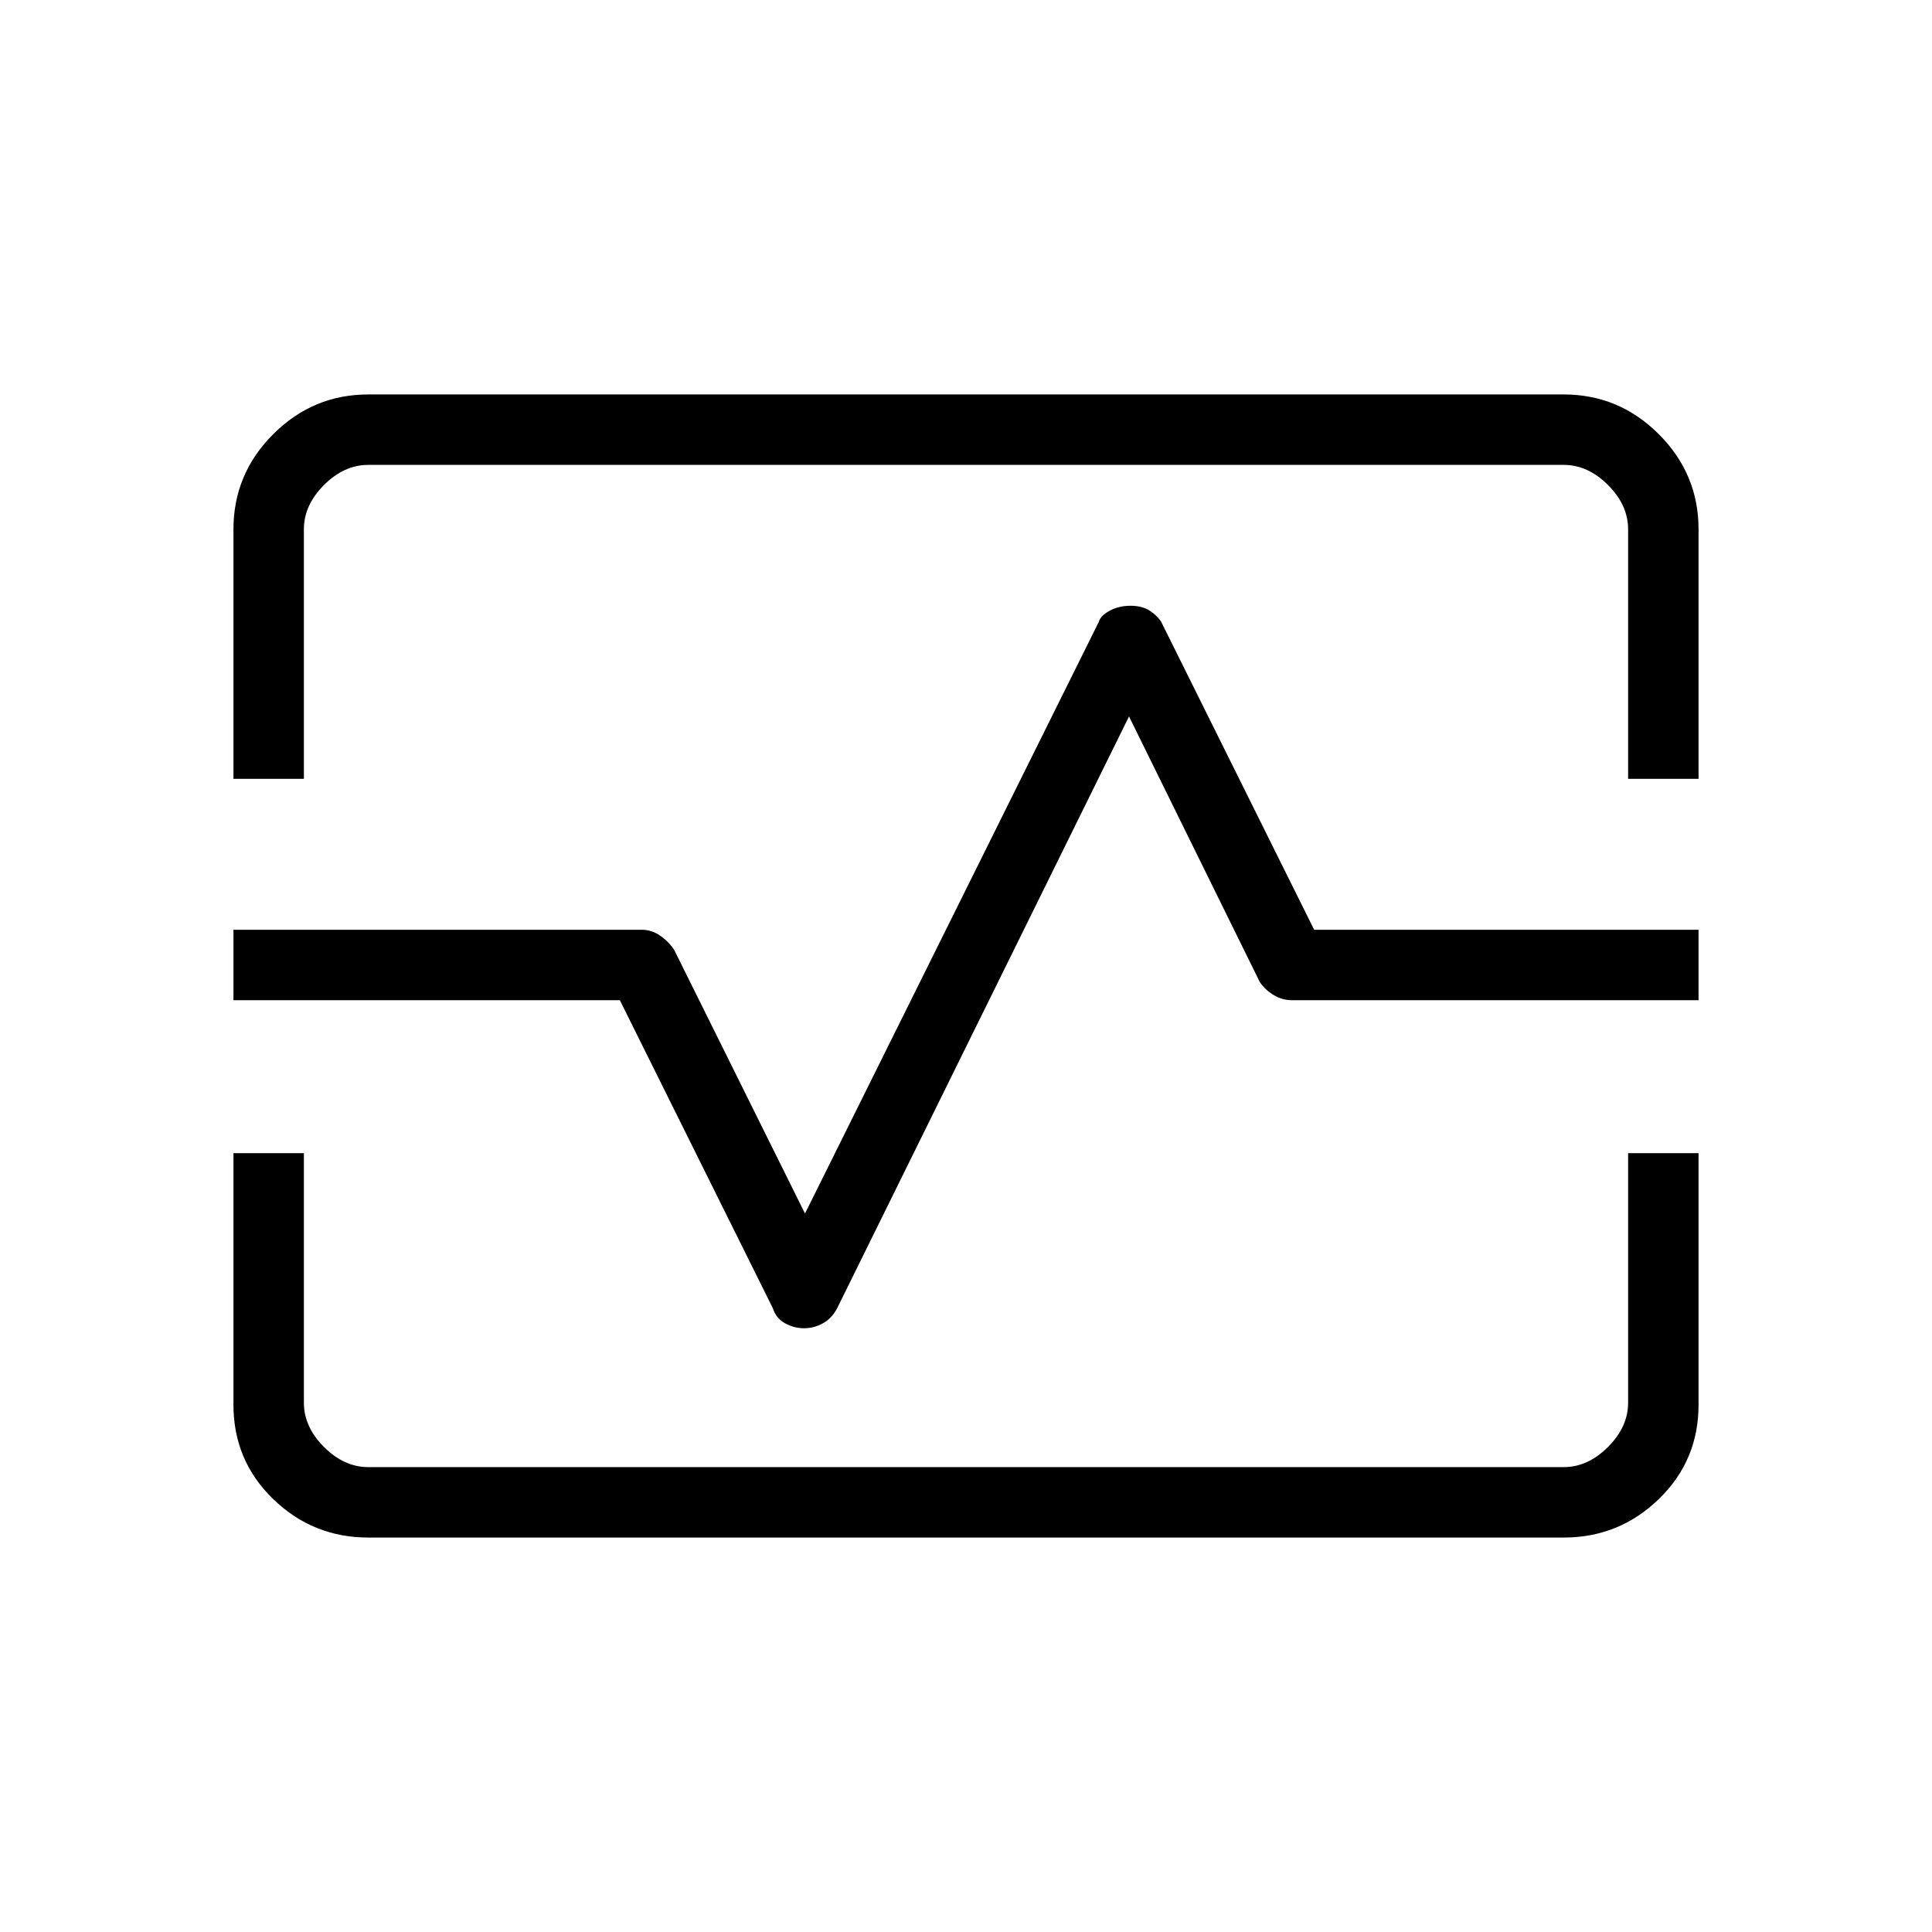 <svg xmlns="http://www.w3.org/2000/svg" height="48" viewBox="0 -960 960 960" width="48"><path d="M116-573v-124q0-27.5 19.75-47.25T183-764h594q27.5 0 47.25 19.75T844-697v124h-35v-124q0-12-10-22t-22-10H183q-12 0-22 10t-10 22v124h-35Zm67 377q-27.5 0-47.25-19.11Q116-234.23 116-262v-125h35v124q0 12 10 22t22 10h594q12 0 22-10t10-22v-124h35v125q0 27.77-19.75 46.89Q804.5-196 777-196H183Zm216.51-104q5.04 0 9.46-2.5 4.43-2.5 7.03-7.5l145-294 65 132q2.75 4 6.98 6.5 4.22 2.5 9.02 2.5h202v-35H653l-76-153q-1.89-3.05-5.67-5.53-3.78-2.47-9.64-2.47-5.69 0-10.29 2.47-4.6 2.48-5.4 5.53L400-357l-65-131q-2.58-4-6.86-7t-9.14-3H116v35h192l76 153q1.57 5 6.02 7.5 4.45 2.5 9.49 2.5ZM481-480Z"/></svg>